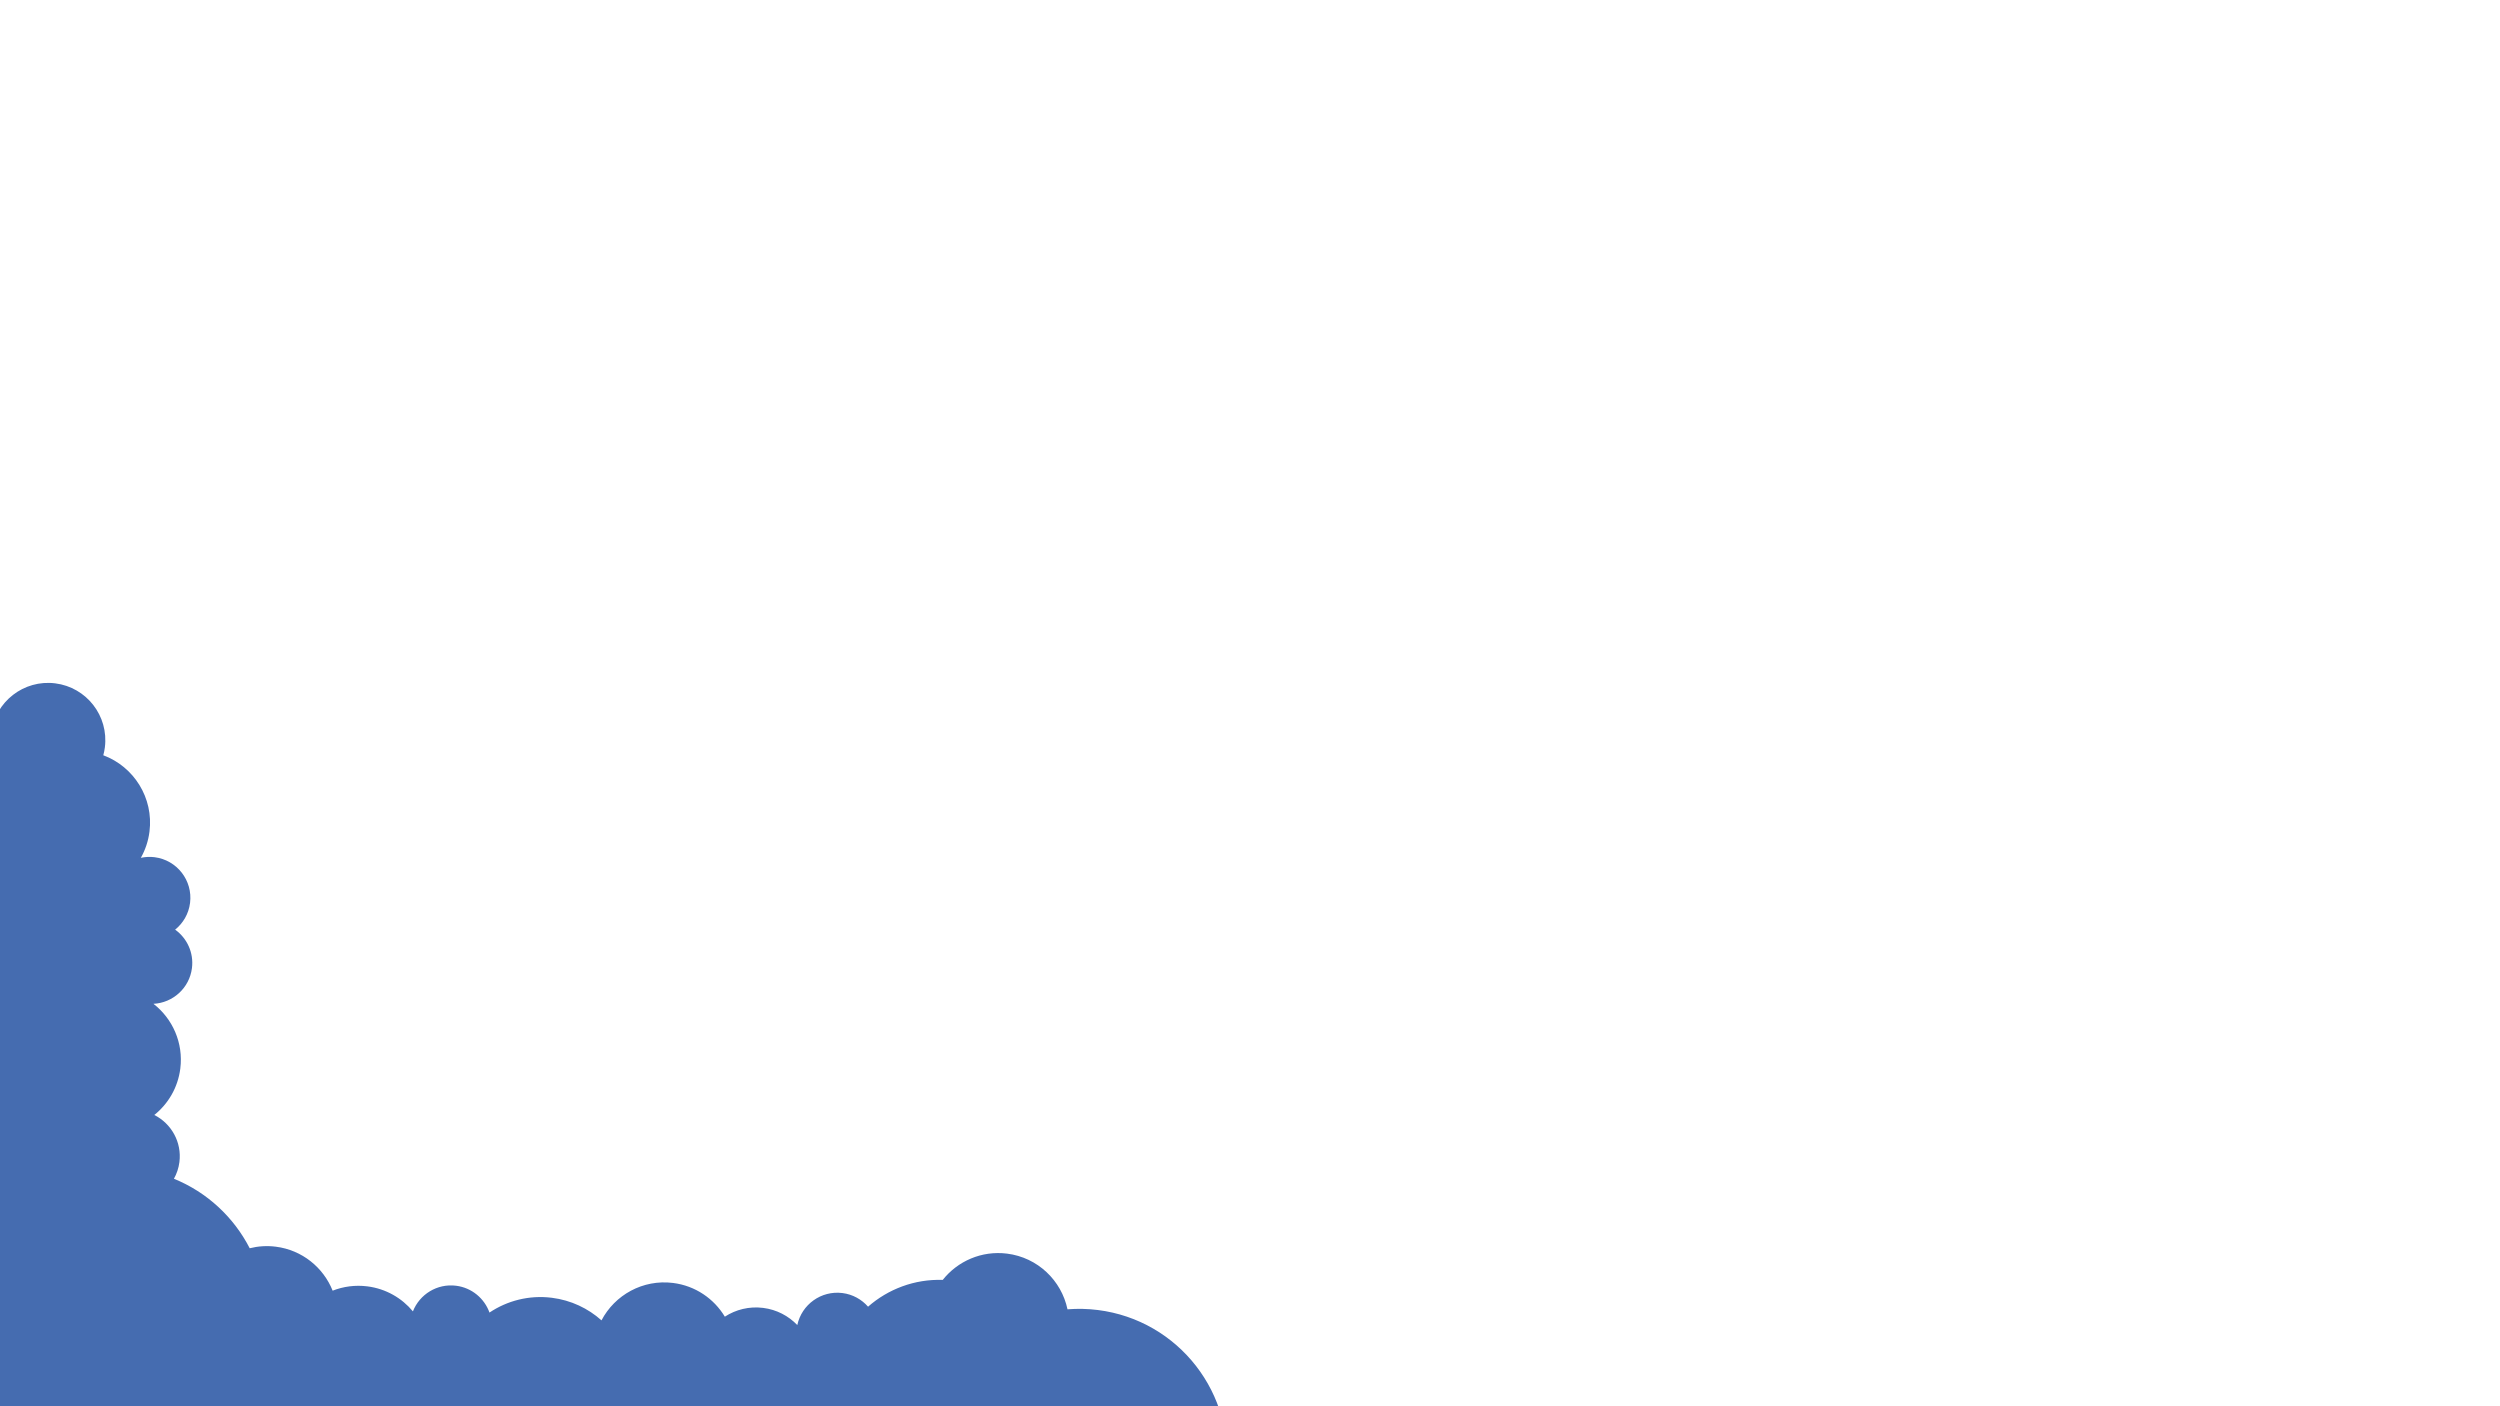 <?xml version="1.0" encoding="UTF-8" standalone="no"?>
<!DOCTYPE svg PUBLIC "-//W3C//DTD SVG 1.1//EN" "http://www.w3.org/Graphics/SVG/1.1/DTD/svg11.dtd">
<svg width="100%" height="100%" viewBox="0 0 2560 1440" version="1.1" xmlns="http://www.w3.org/2000/svg" xmlns:xlink="http://www.w3.org/1999/xlink" xml:space="preserve" xmlns:serif="http://www.serif.com/" style="fill-rule:evenodd;clip-rule:evenodd;stroke-linejoin:round;stroke-miterlimit:2;">
    <g transform="matrix(1.799,0,0,1.799,-162.465,181.135)">
        <path d="M788.089,738.832C793.878,692.786 761.244,650.766 715.198,644.977C709.355,644.242 703.578,644.132 697.931,644.584C694.503,628.224 681.047,615.082 663.531,612.88C649.039,611.058 635.378,617.177 626.919,627.841C610.867,627.307 595.819,633.074 584.41,643.093C580.783,638.953 575.704,636.06 569.814,635.319C557.719,633.799 546.64,641.844 544.137,653.549C539.146,648.34 532.405,644.743 524.689,643.773C516.745,642.774 509.115,644.729 502.889,648.773C496.738,638.569 486.149,631.177 473.41,629.575C456.249,627.417 440.258,636.396 432.685,650.872C425.061,644.05 415.363,639.388 404.443,638.015C391.462,636.383 379.005,639.682 368.926,646.433C366.056,638.434 358.918,632.291 349.909,631.158C339.117,629.802 329.146,636.07 325.341,645.749C319.036,638.154 309.951,632.84 299.385,631.512C292.457,630.641 285.719,631.586 279.649,633.974C274.384,620.809 262.321,610.822 247.257,608.929C242.15,608.286 237.15,608.642 232.44,609.823C223.38,592.161 208.191,577.938 189.308,570.269C190.903,567.405 192.002,564.204 192.436,560.753C193.864,549.393 187.813,538.84 178.141,533.967C186.036,527.648 191.581,518.377 192.942,507.552C194.782,492.913 188.517,479.13 177.653,470.692C188.724,470.131 198.14,461.727 199.571,450.345C200.676,441.554 196.73,433.293 189.999,428.474C194.524,424.82 197.707,419.491 198.49,413.265C200.095,400.494 191.045,388.841 178.275,387.235C175.596,386.898 172.974,387.056 170.475,387.593C172.999,383.107 174.72,378.072 175.401,372.651C177.816,353.443 166.493,335.686 149.103,329.216C149.503,327.747 149.812,326.234 150.007,324.679C152.252,306.82 139.595,290.522 121.737,288.277C103.878,286.032 87.58,298.689 85.335,316.548C84.859,320.333 85.059,324.045 85.829,327.57L-13.852,353.575L20.879,757.575L709.722,836.525L707.383,812.341C748.028,811.1 782.857,780.447 788.089,738.832Z" style="fill:rgb(69,108,176);fill-rule:nonzero;"/>
    </g>
</svg>
